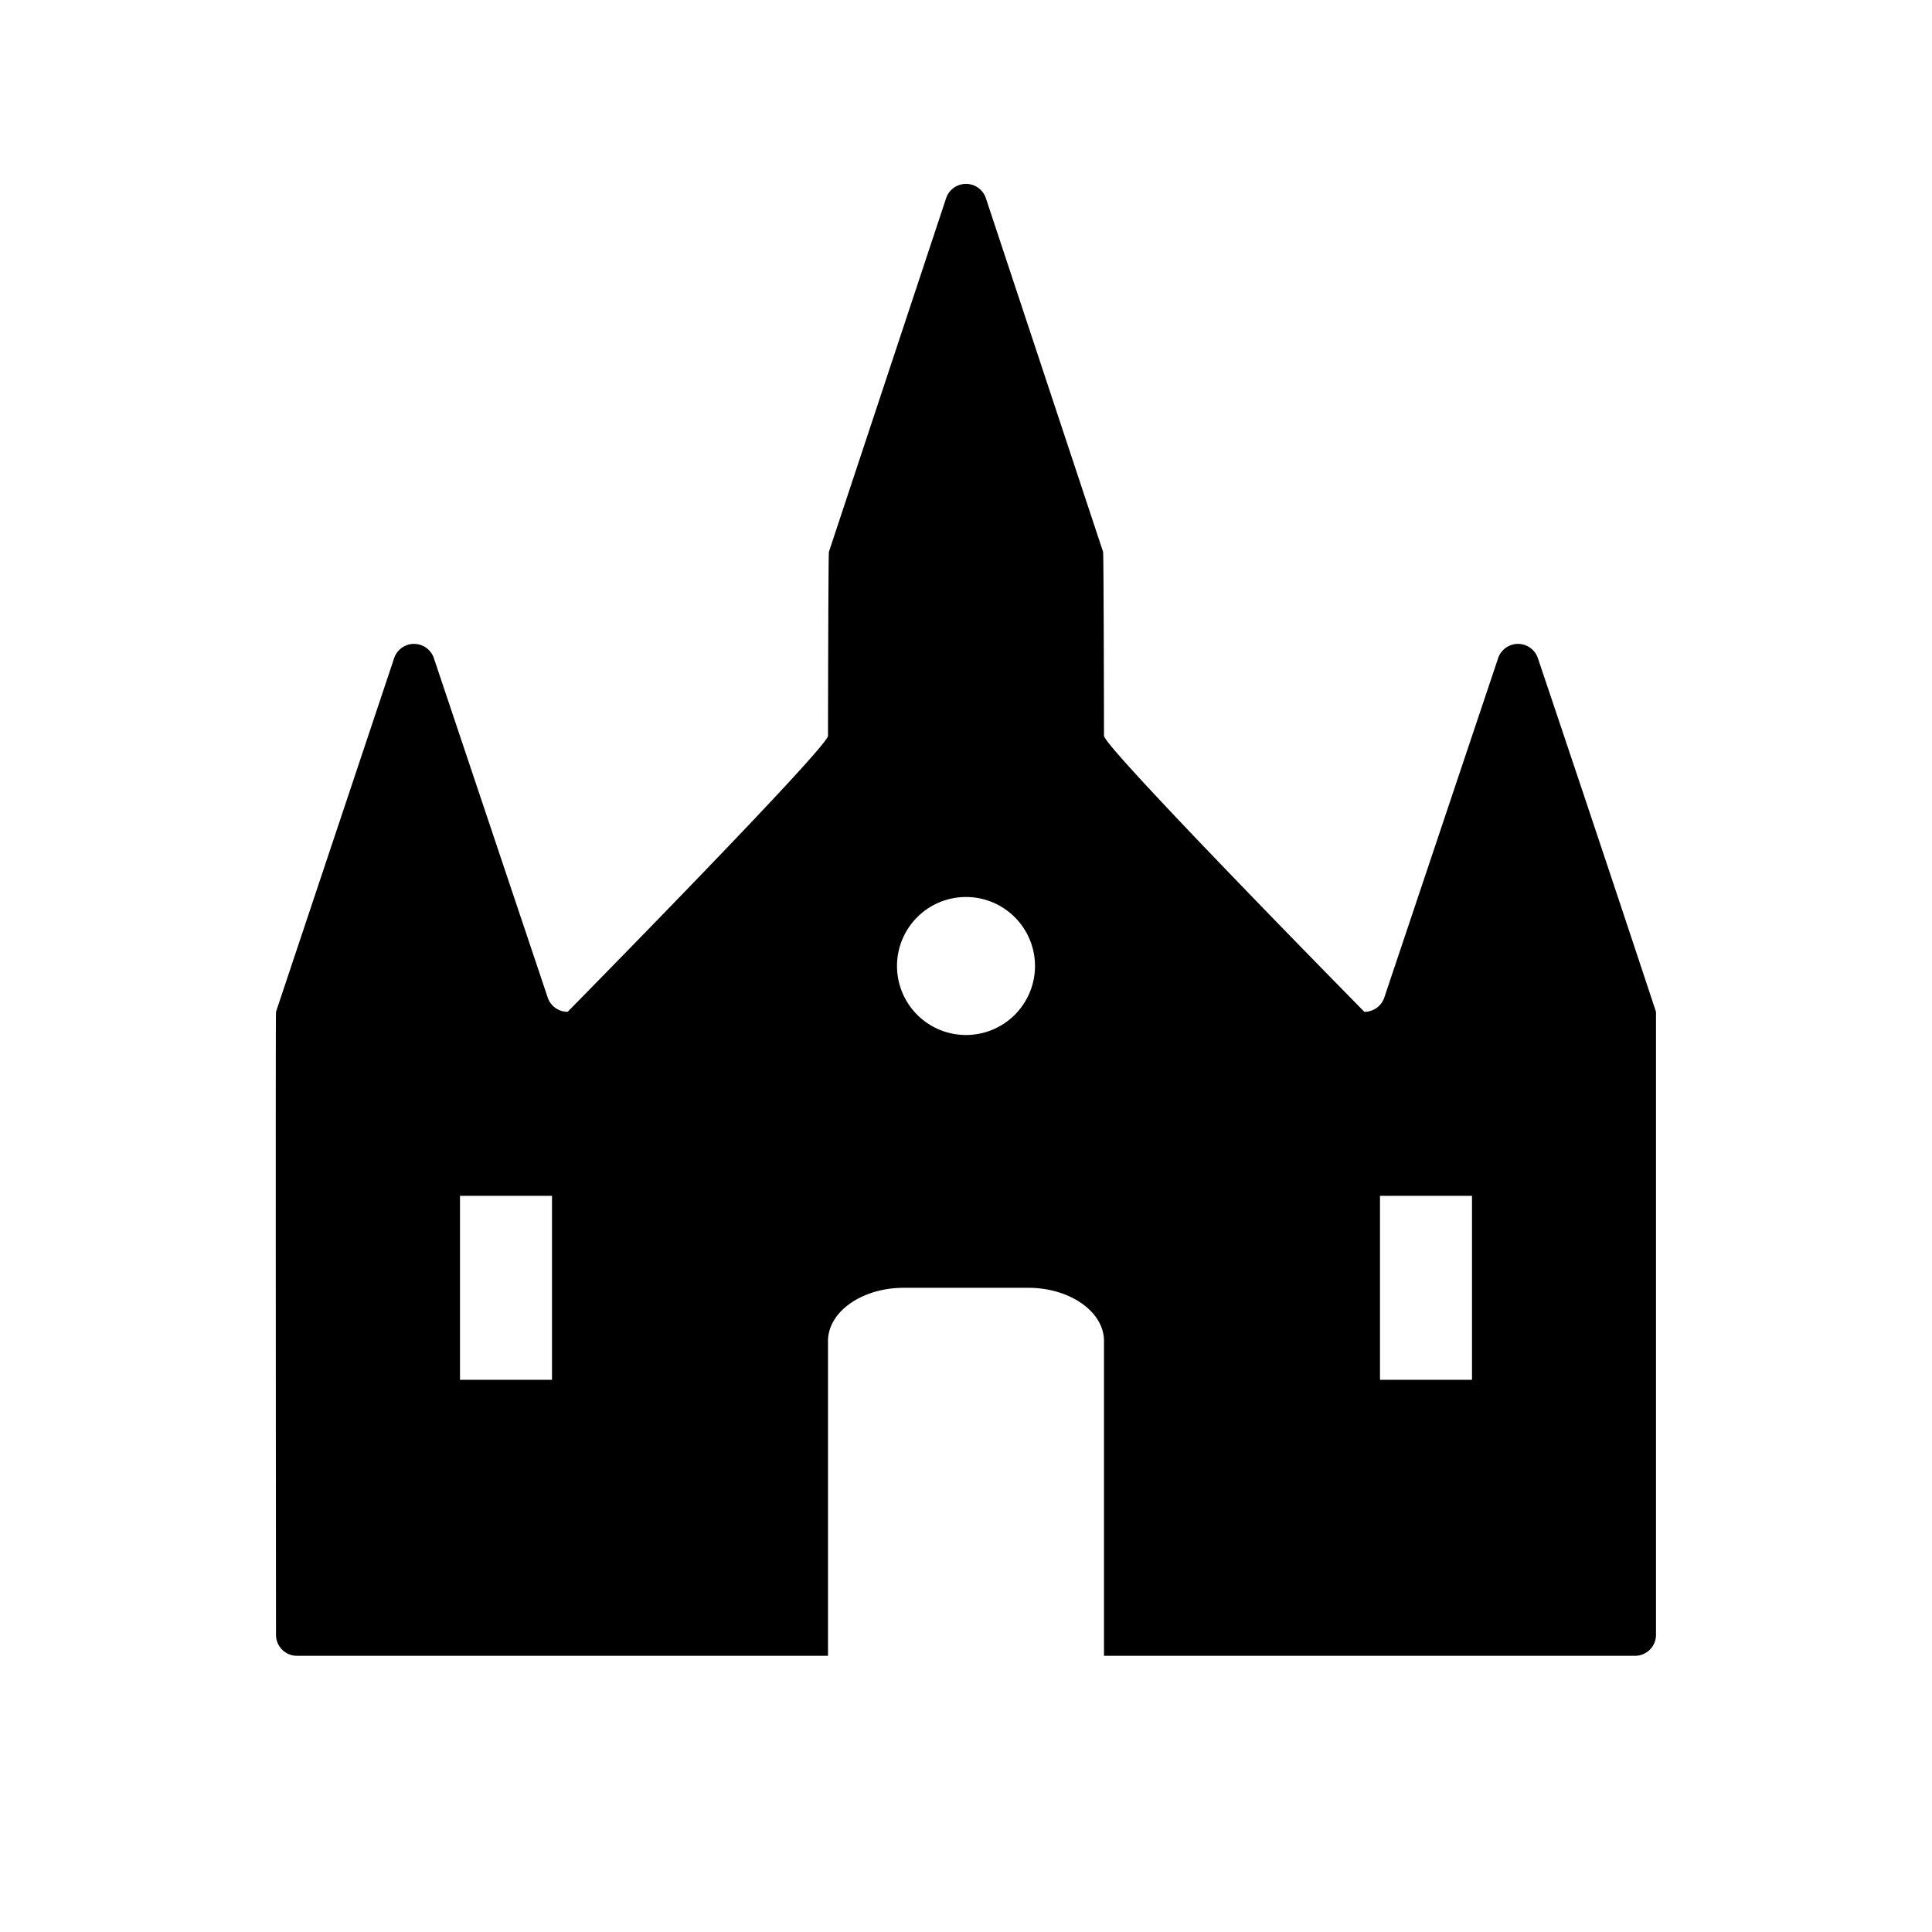<svg xmlns="http://www.w3.org/2000/svg" viewBox="0 0 21 21"><path d="M16.718 7.16a.228.228 0 0 0-.436 0l-1.233 3.676a.228.228 0 0 1-.219.162S12 8.124 12 7.998c0 0-.003-1.979-.01-2L10.718 2.16a.228.228 0 0 0-.436 0L9.01 5.998c-.007.021-.01 2-.01 2 0 .126-2.83 3-2.83 3a.228.228 0 0 1-.219-.162L4.718 7.16a.228.228 0 0 0-.436 0L3 10.998c-.006.021 0 6.772 0 6.772a.228.228 0 0 0 .228.228H9v-3.422c0-.318.37-.578.822-.578h1.356c.452 0 .822.26.822.578v3.422h5.772A.228.228 0 0 0 18 17.77v-6.772a775.2 775.2 0 0 0-1.282-3.838zM6 14.998H5v-2h1zm4.5-3.748a.75.75 0 1 1 .75-.75.75.75 0 0 1-.75.75zm5.5 3.748h-1v-2h1z"/></svg>